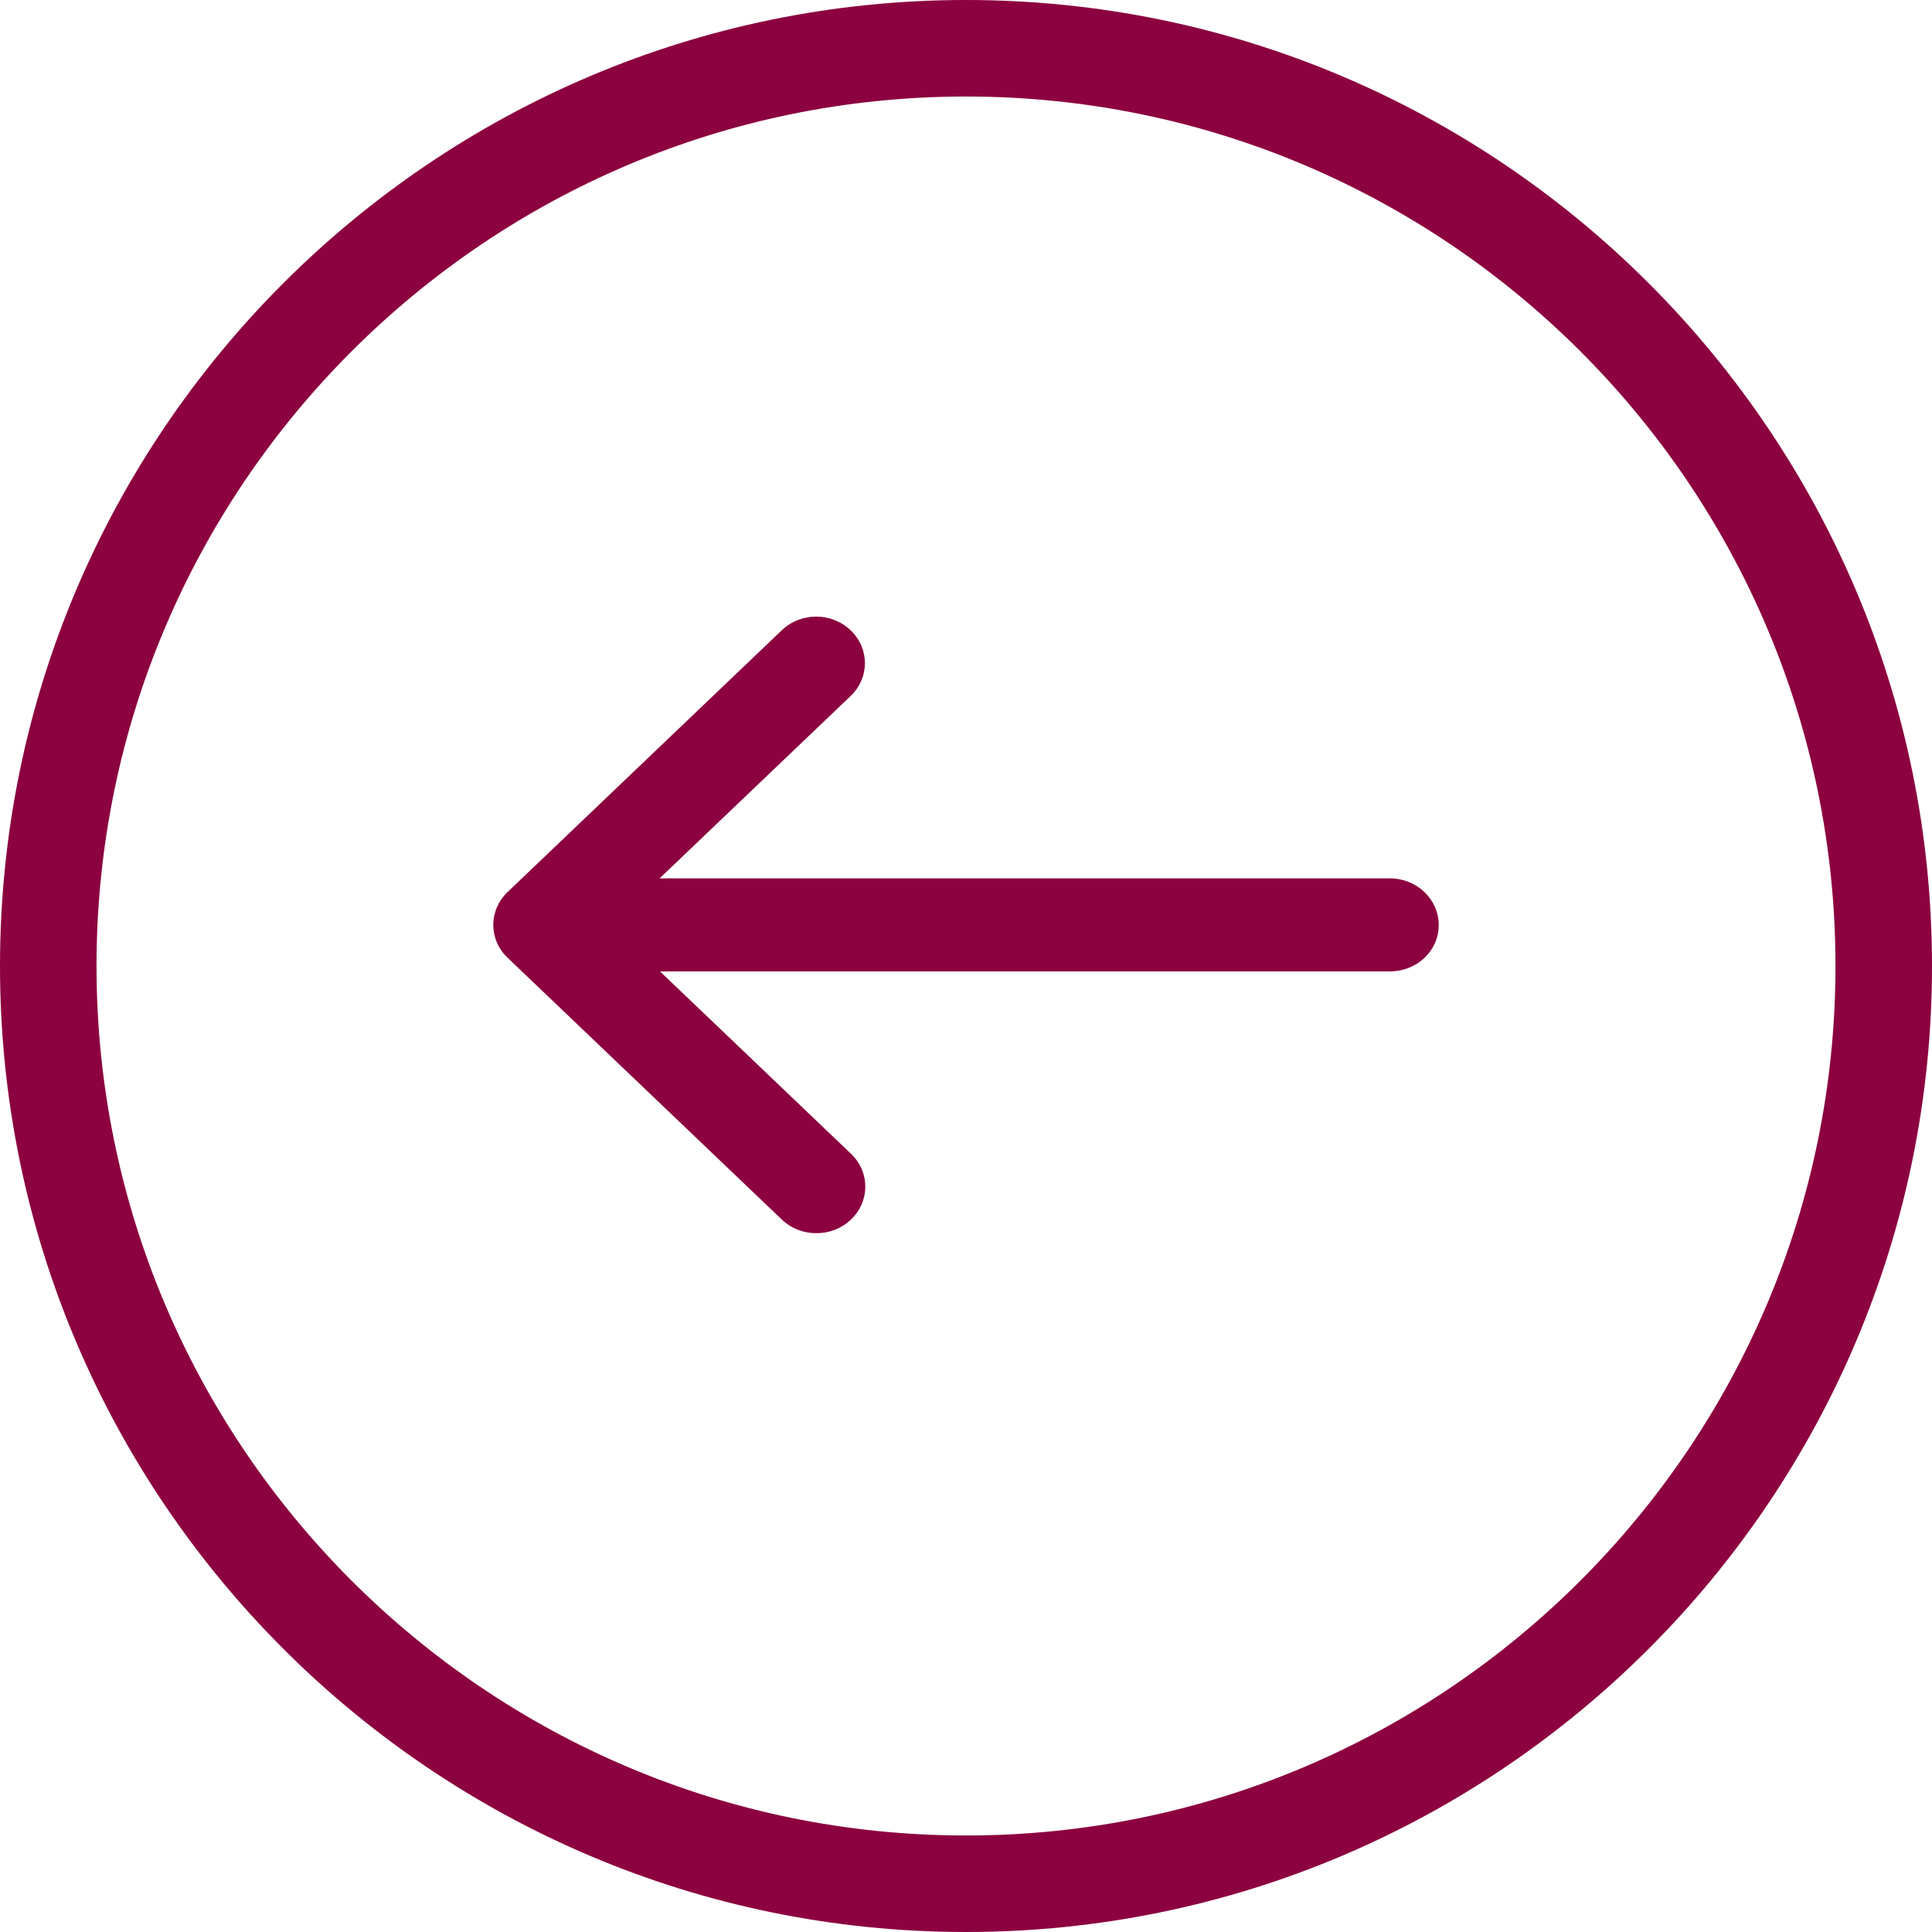 <?xml version="1.0" encoding="UTF-8"?>
<svg width="47px" height="47px" viewBox="0 0 47 47" version="1.1" xmlns="http://www.w3.org/2000/svg" xmlns:xlink="http://www.w3.org/1999/xlink">
    <!-- Generator: Sketch 48.1 (47250) - http://www.bohemiancoding.com/sketch -->
    <title>right-arrow</title>
    <desc>Created with Sketch.</desc>
    <defs></defs>
    <g id="DesignPartner-Copy" stroke="none" stroke-width="1" fill="none" fill-rule="evenodd" transform="translate(-1117, -925)">
        <g id="right-arrow" transform="translate(1140.5, 948.5) scale(-1, 1) translate(-1140.5, -948.5) translate(1117, 925)" fill="#8C013F" fill-rule="nonzero">
            <path d="M23.5,47 C36.458,47 47,36.458 47,23.5 C47,10.542 36.458,0 23.5,0 C10.542,0 0,10.542 0,23.5 C0,36.458 10.542,47 23.5,47 Z M23.5,2.348 C35.164,2.348 44.652,11.836 44.652,23.5 C44.652,35.164 35.164,44.652 23.5,44.652 C11.836,44.652 2.348,35.164 2.348,23.5 C2.348,11.836 11.836,2.348 23.5,2.348 Z" id="Shape"></path>
            <path d="M13.191,23.632 L30.944,23.632 L26.298,28.068 C25.833,28.512 25.833,29.224 26.298,29.667 C26.53,29.889 26.83,30 27.14,30 C27.449,30 27.75,29.889 27.982,29.667 L34.652,23.299 C35.116,22.856 35.116,22.144 34.652,21.701 L27.982,15.333 C27.517,14.889 26.772,14.889 26.307,15.333 C25.843,15.776 25.843,16.488 26.307,16.932 L30.954,21.368 L13.191,21.368 C12.532,21.368 12,21.876 12,22.505 C12,23.133 12.532,23.632 13.191,23.632 Z" id="Shape"></path>
        </g>
    </g>
</svg>